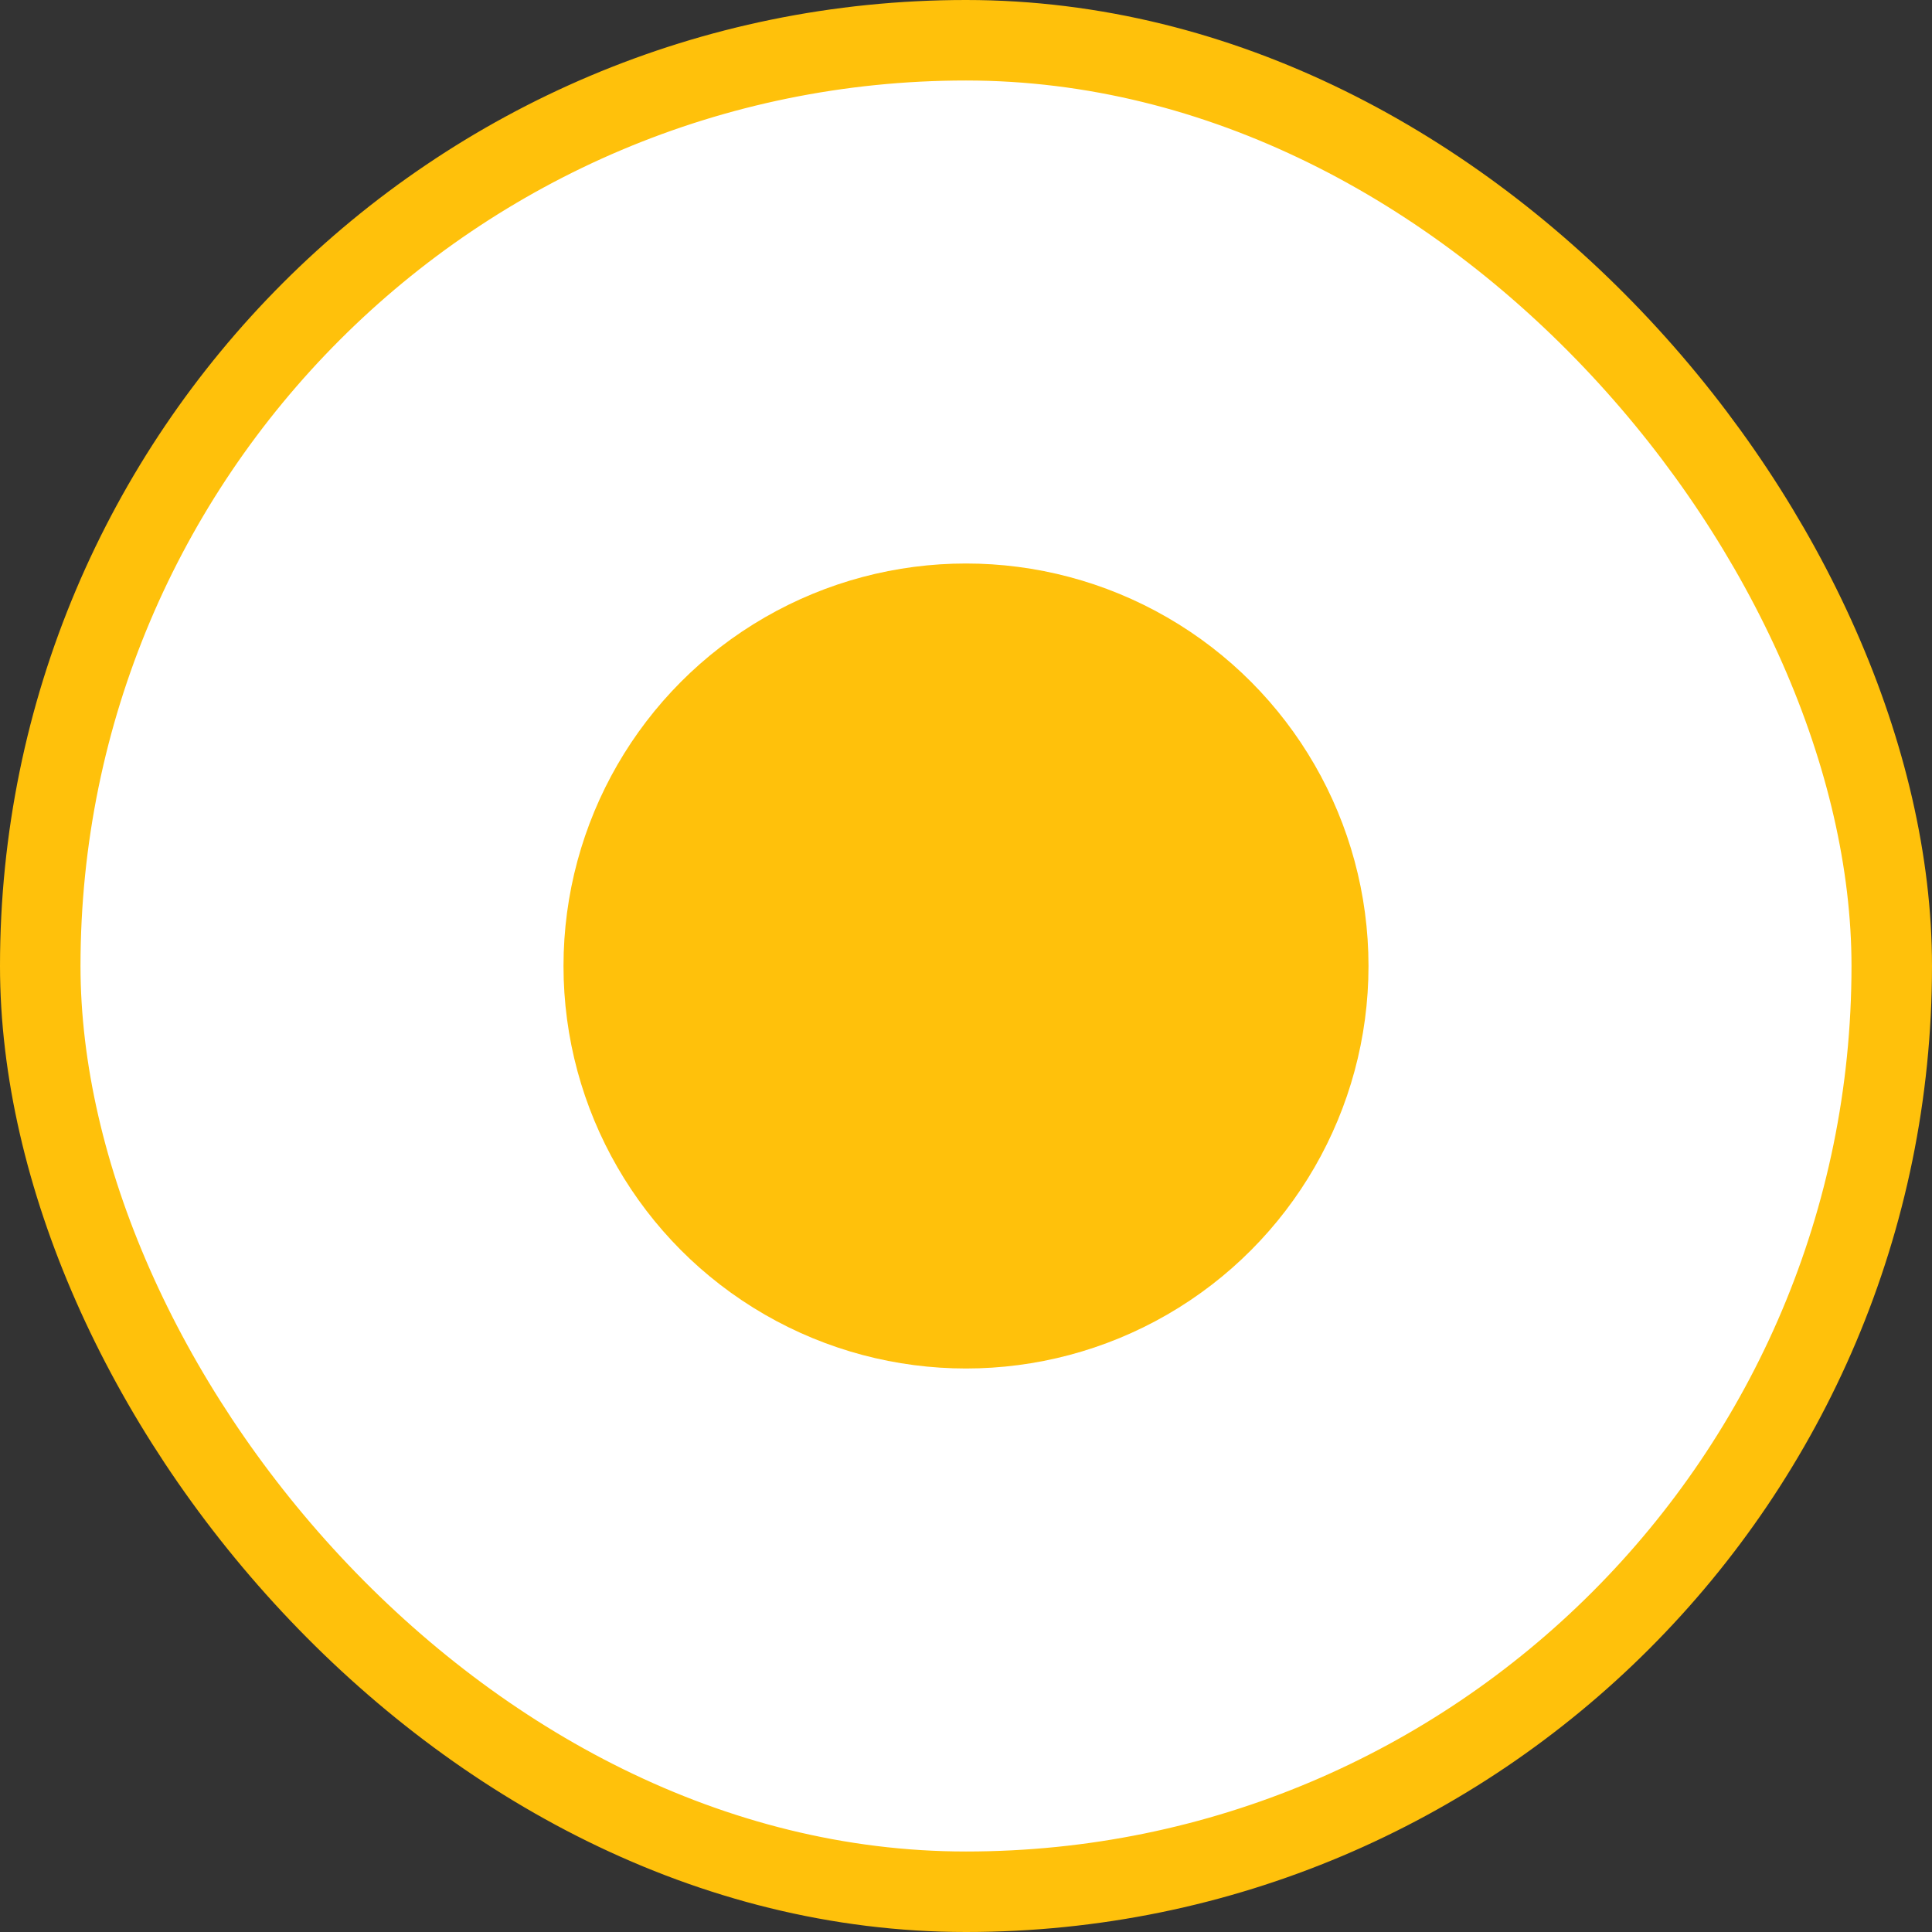 <svg width="24" height="24" viewBox="0 0 24 24" fill="none" xmlns="http://www.w3.org/2000/svg">
<rect x="0" y="0" width="24" height="24" fill="#333333" stroke="none"/>
<rect x="0.5" y="0.5" width="23" height="23" rx="11.5" fill="white"/>
<circle cx="12" cy="12" r="5" fill="#FFC10B"/>
<rect x="0.5" y="0.5" width="23" height="23" rx="11.5" stroke="#FFC10B"/>
</svg>
